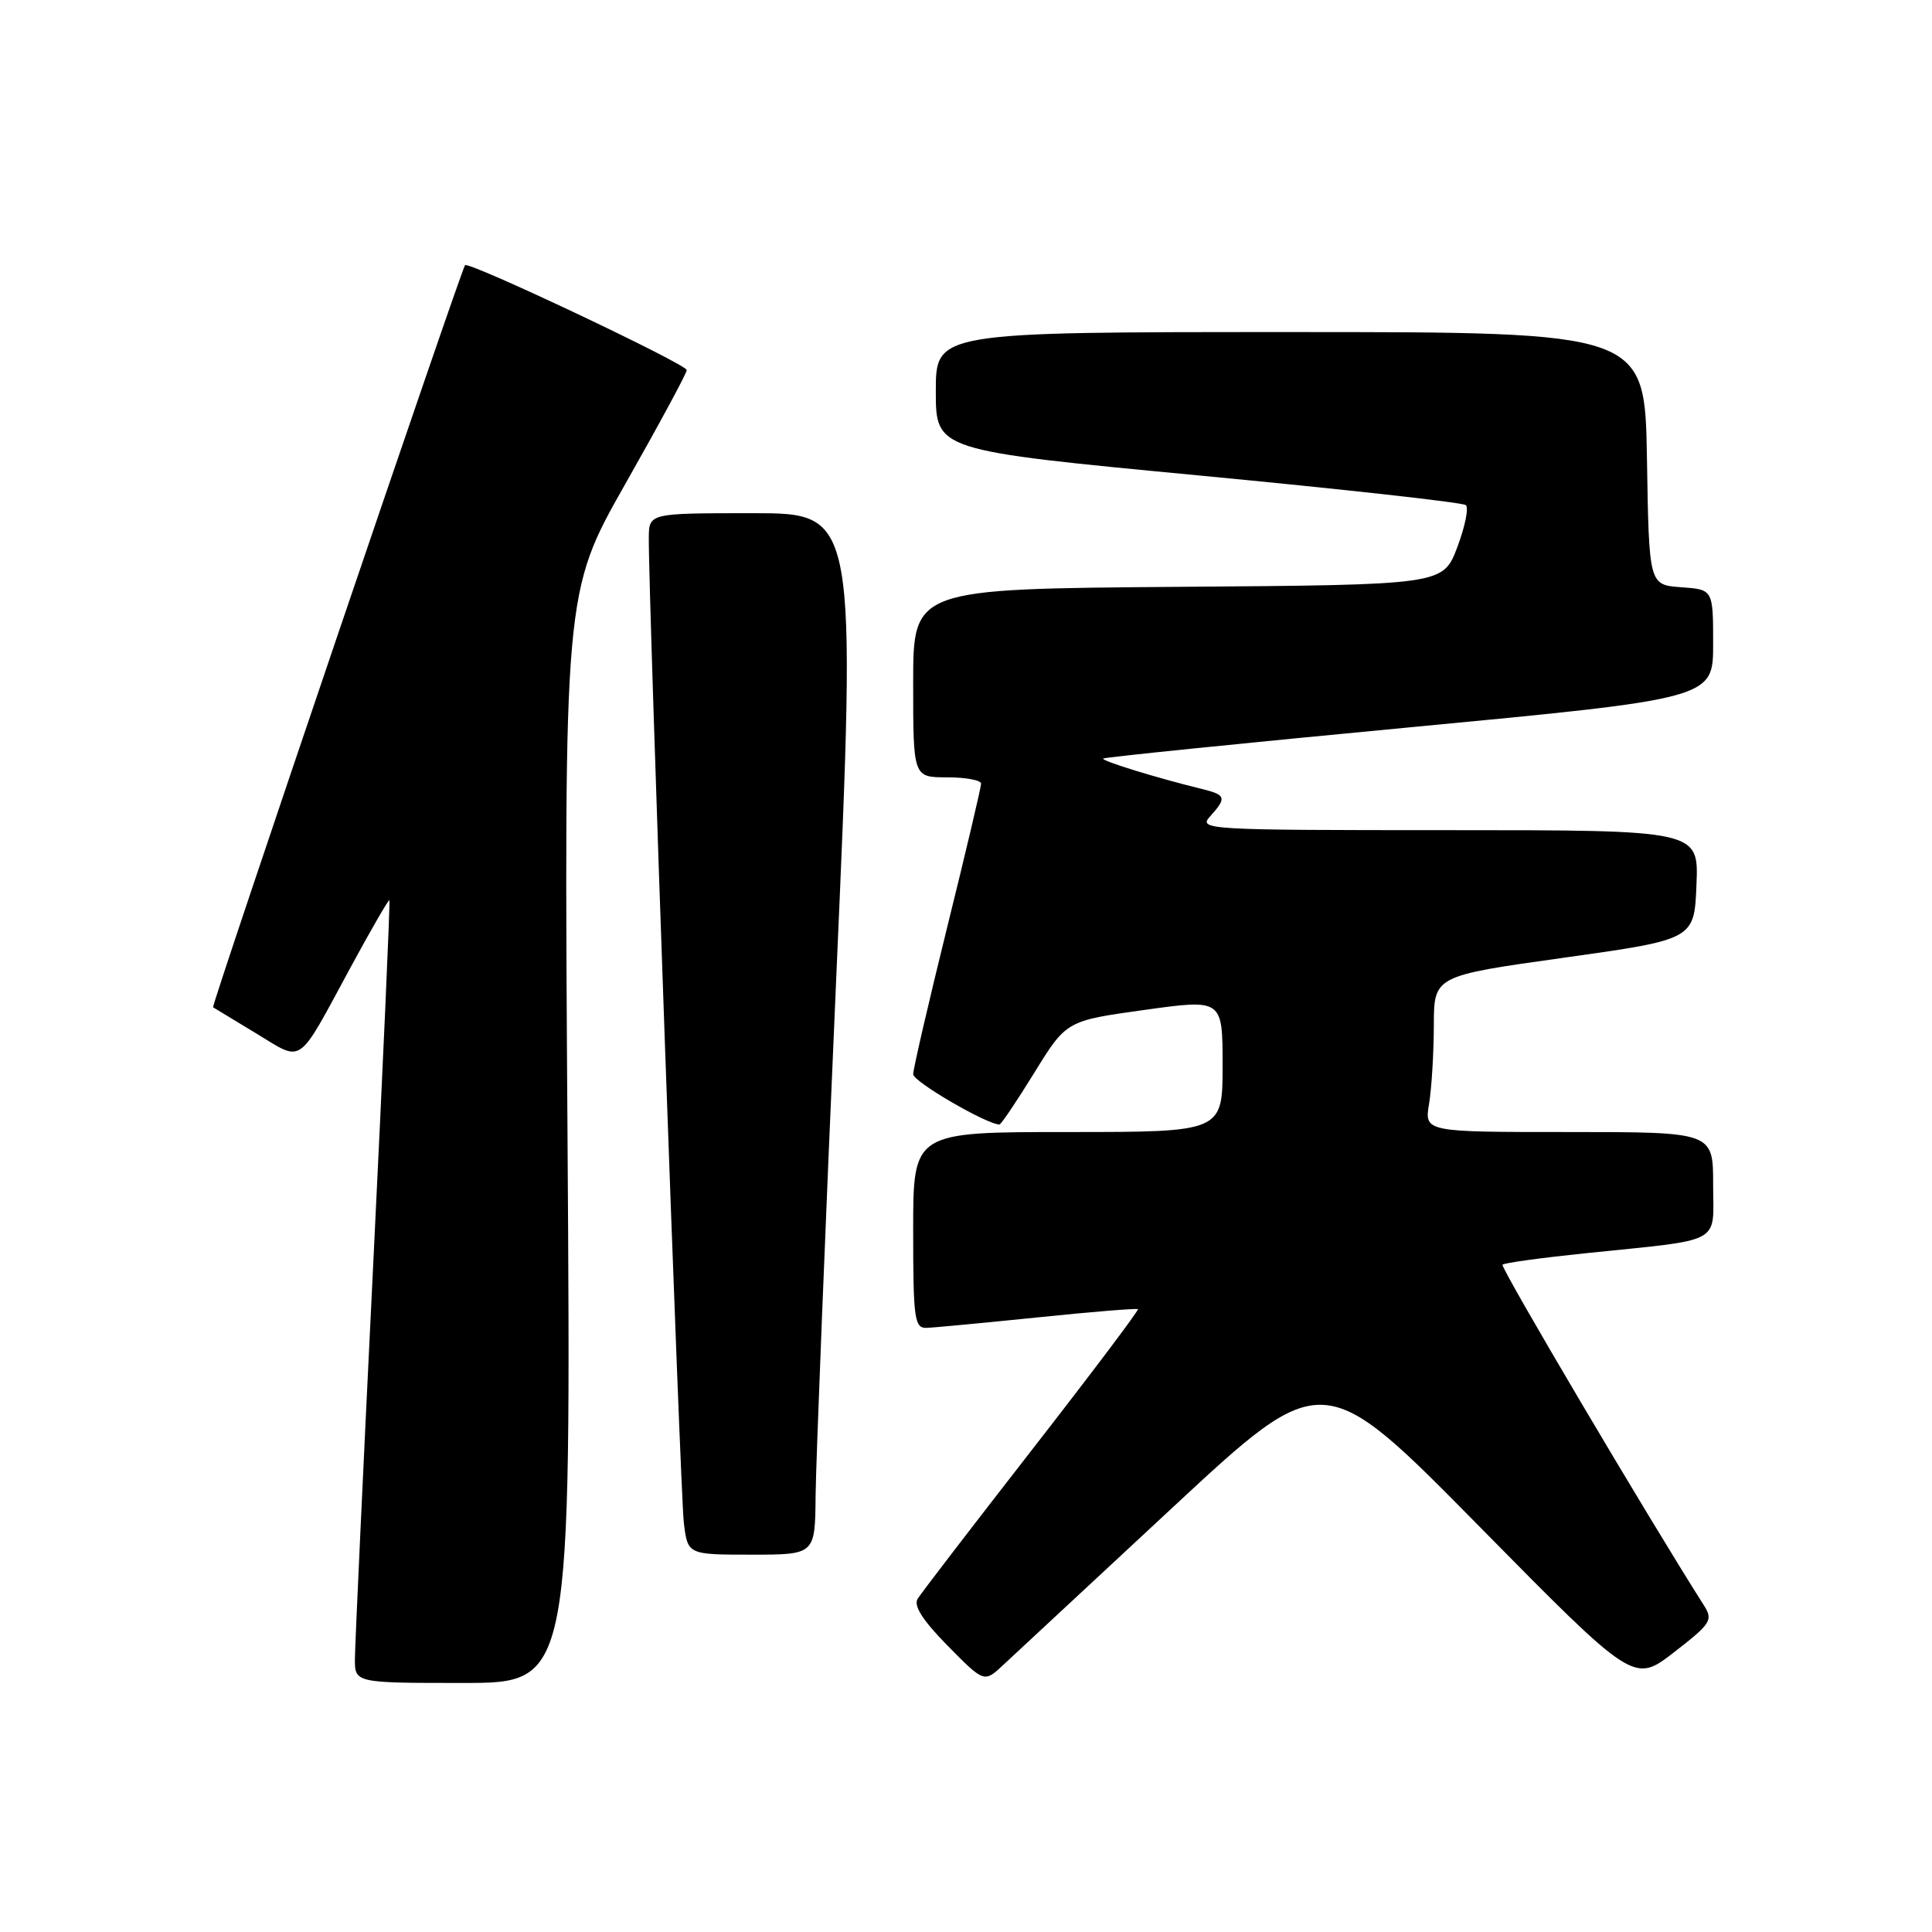 <?xml version="1.0" encoding="UTF-8" standalone="no"?>
<!DOCTYPE svg PUBLIC "-//W3C//DTD SVG 1.1//EN" "http://www.w3.org/Graphics/SVG/1.1/DTD/svg11.dtd" >
<svg xmlns="http://www.w3.org/2000/svg" xmlns:xlink="http://www.w3.org/1999/xlink" version="1.1" viewBox="0 0 256 256">
 <g >
 <path fill="currentColor"
d=" M 75.20 150.74 C 74.72 78.48 74.72 78.48 82.86 64.12 C 87.34 56.22 91.00 49.44 91.00 49.04 C 91.00 48.26 62.05 34.56 61.62 35.14 C 61.04 35.92 27.97 133.30 28.23 133.47 C 28.38 133.57 30.95 135.12 33.94 136.93 C 40.27 140.75 39.26 141.46 46.47 128.15 C 49.18 123.15 51.49 119.16 51.60 119.28 C 51.71 119.40 50.74 141.32 49.43 168.00 C 48.12 194.68 47.04 217.96 47.03 219.75 C 47.00 223.00 47.00 223.00 61.34 223.00 C 75.68 223.00 75.68 223.00 75.20 150.74 Z  M 155.40 199.73 C 175.30 181.23 175.30 181.23 195.90 202.14 C 216.50 223.05 216.50 223.05 221.81 218.94 C 226.77 215.09 227.03 214.68 225.74 212.66 C 218.37 201.07 198.76 167.90 199.09 167.58 C 199.32 167.34 204.23 166.67 210.01 166.07 C 228.59 164.15 227.00 165.00 227.00 156.95 C 227.00 150.00 227.00 150.00 207.87 150.00 C 188.74 150.00 188.74 150.00 189.36 146.25 C 189.70 144.19 189.98 139.53 189.99 135.90 C 190.00 129.31 190.00 129.31 207.25 126.90 C 224.50 124.48 224.50 124.48 224.79 117.24 C 225.09 110.00 225.09 110.00 191.89 110.00 C 159.79 110.00 158.74 109.94 160.35 108.17 C 162.57 105.71 162.46 105.33 159.25 104.54 C 153.27 103.08 145.87 100.80 146.18 100.51 C 146.35 100.34 164.61 98.48 186.75 96.38 C 227.00 92.56 227.00 92.56 227.00 85.34 C 227.00 78.11 227.00 78.11 222.75 77.81 C 218.50 77.50 218.50 77.50 218.23 60.75 C 217.95 44.00 217.95 44.00 170.98 44.00 C 124.00 44.00 124.00 44.00 124.00 51.84 C 124.00 59.68 124.00 59.68 158.75 62.99 C 177.86 64.81 193.83 66.58 194.23 66.93 C 194.64 67.28 194.12 69.80 193.09 72.53 C 191.20 77.50 191.20 77.50 156.10 77.76 C 121.00 78.03 121.00 78.03 121.00 90.51 C 121.00 103.00 121.00 103.00 125.50 103.00 C 127.97 103.00 130.00 103.38 130.00 103.84 C 130.00 104.30 127.98 112.88 125.50 122.89 C 123.03 132.90 121.00 141.66 121.00 142.34 C 121.00 143.32 130.76 149.00 132.43 149.00 C 132.65 149.00 134.73 145.91 137.06 142.13 C 141.30 135.26 141.30 135.26 151.65 133.82 C 162.00 132.38 162.00 132.38 162.00 141.19 C 162.00 150.00 162.00 150.00 141.50 150.00 C 121.00 150.00 121.00 150.00 121.00 163.00 C 121.00 174.73 121.17 175.99 122.75 175.95 C 123.71 175.92 130.35 175.29 137.50 174.56 C 144.65 173.82 150.63 173.34 150.78 173.47 C 150.93 173.61 144.61 182.00 136.74 192.11 C 128.86 202.23 122.05 211.11 121.59 211.85 C 121.02 212.77 122.28 214.73 125.59 218.09 C 130.41 222.98 130.41 222.98 132.95 220.60 C 134.35 219.29 144.45 209.90 155.40 199.73 Z  M 108.07 198.25 C 108.11 193.99 109.34 162.94 110.82 129.25 C 113.50 68.00 113.50 68.00 99.75 68.00 C 86.00 68.00 86.00 68.00 85.97 71.25 C 85.90 78.68 90.14 197.85 90.61 201.75 C 91.12 206.00 91.12 206.00 99.56 206.00 C 108.00 206.00 108.00 206.00 108.07 198.25 Z "/>
</g>
</svg>